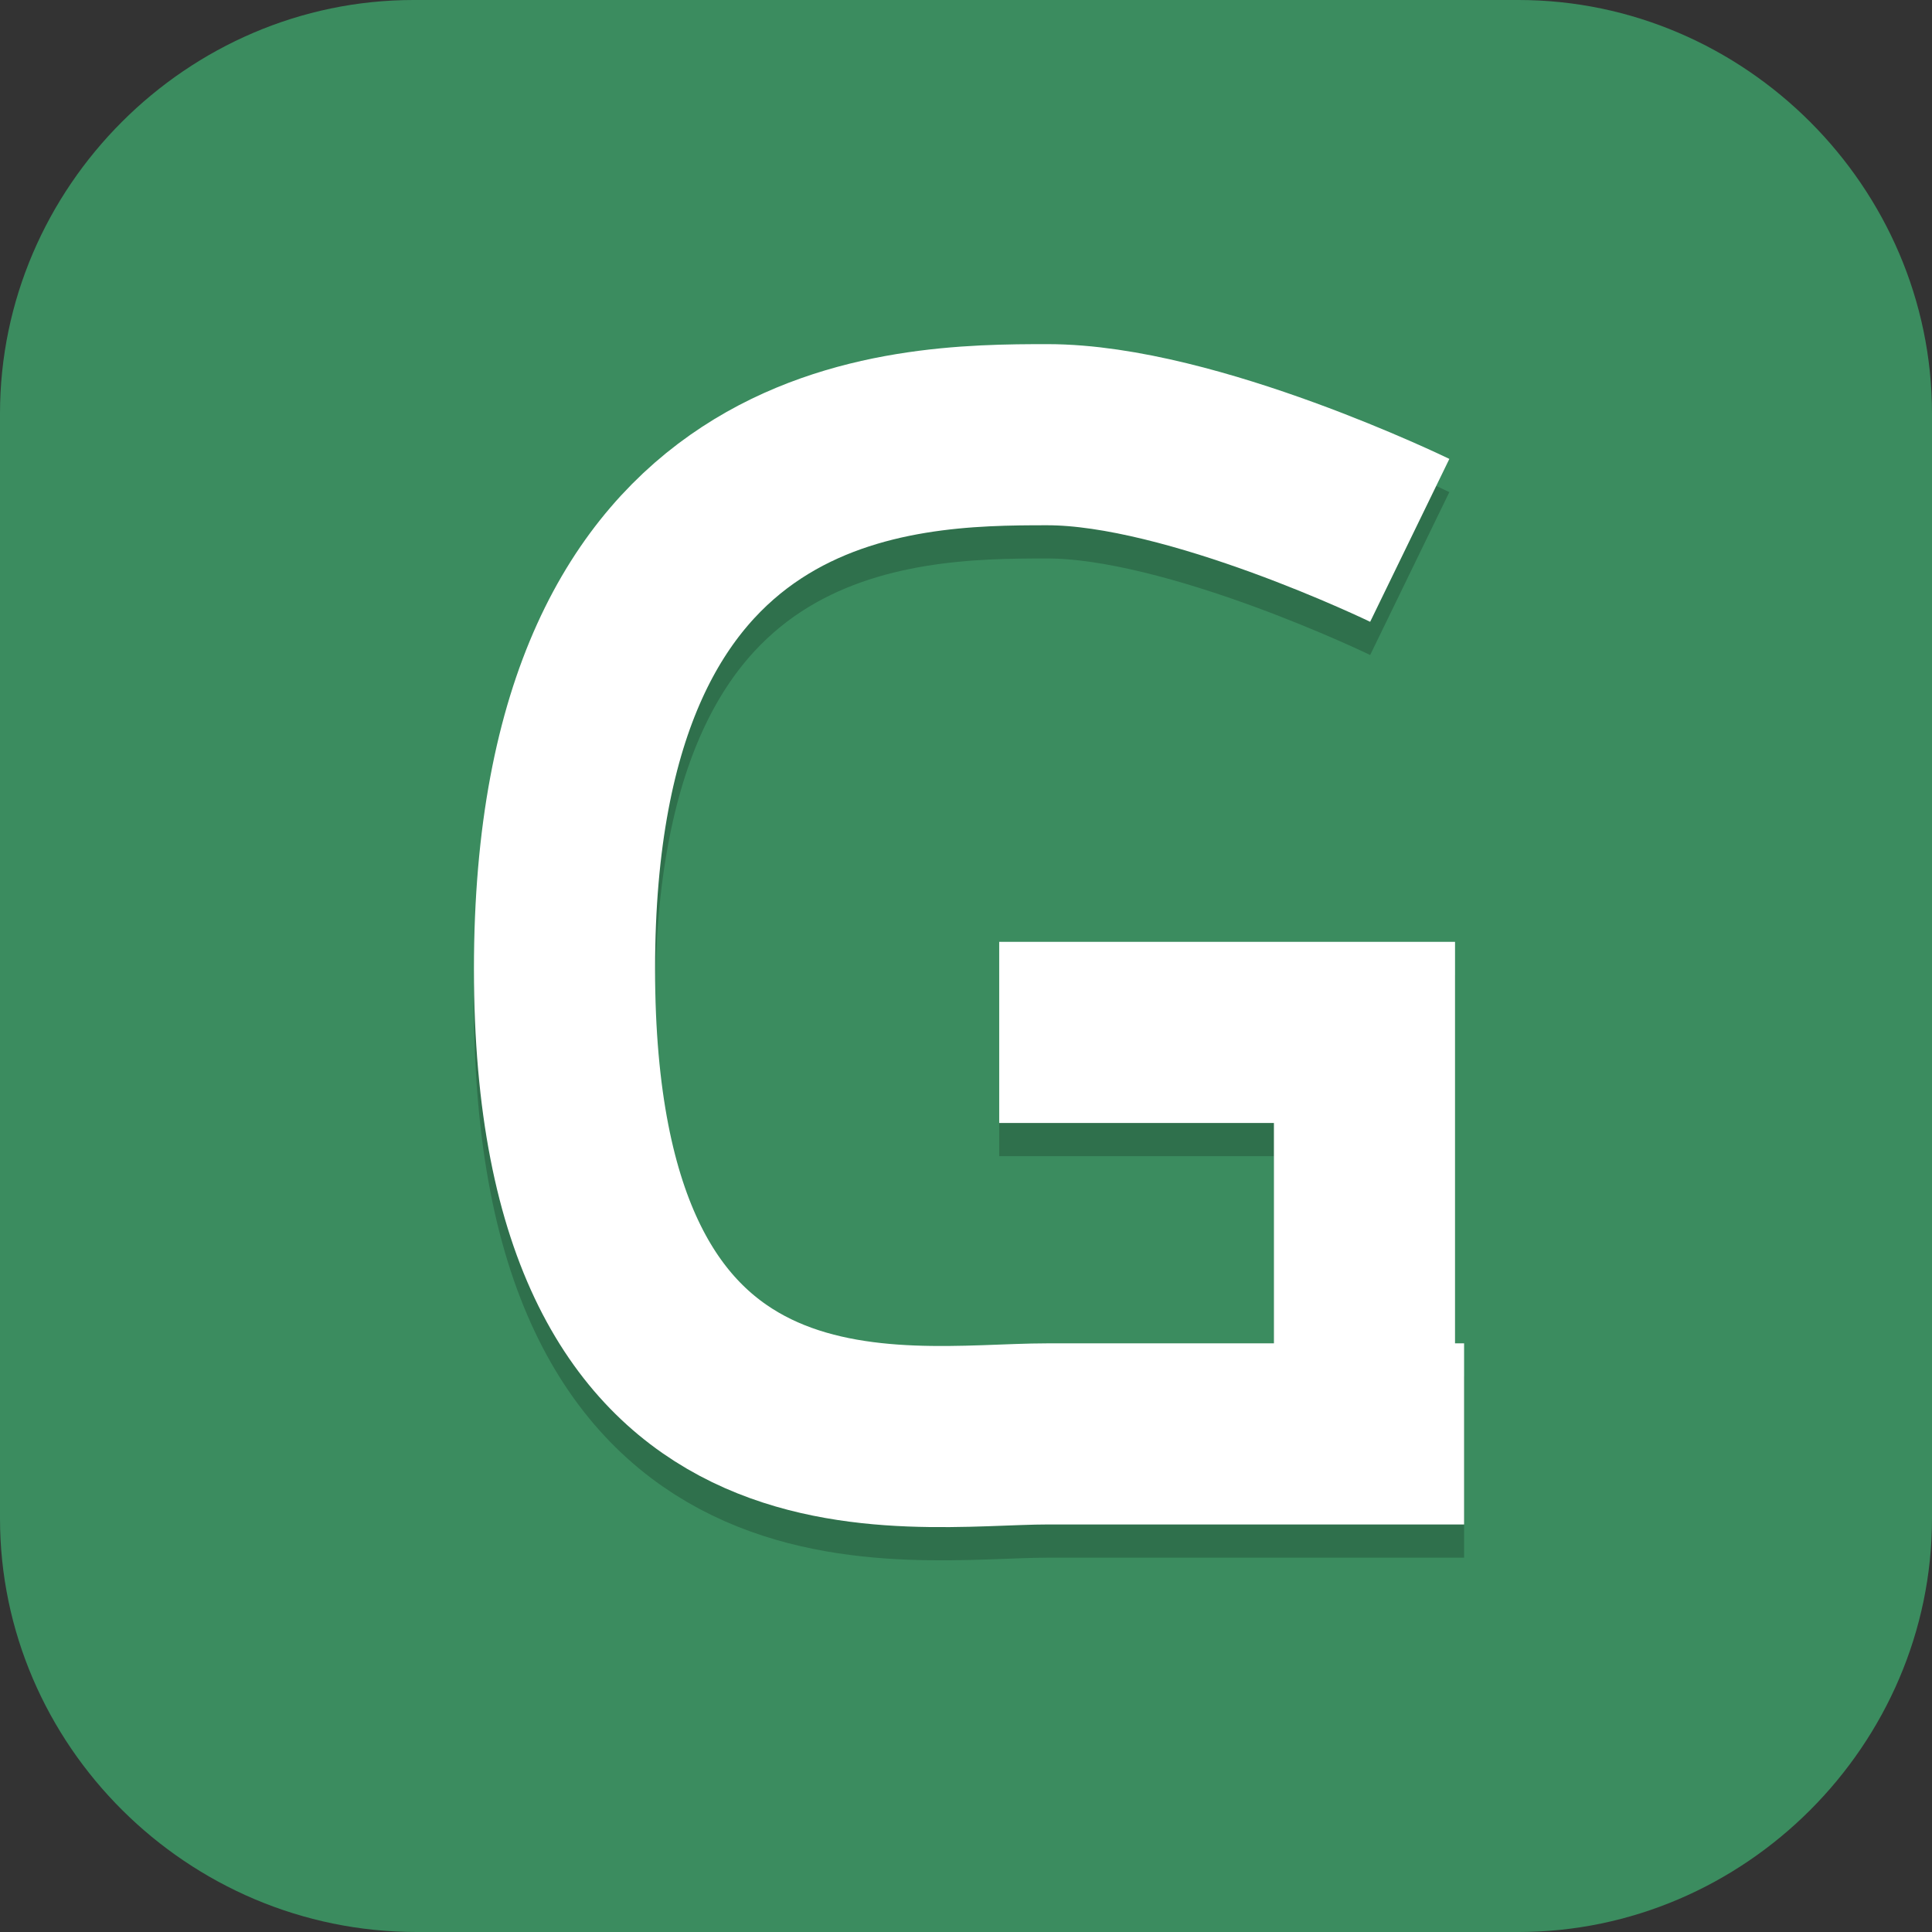 <?xml version="1.0" encoding="UTF-8"?>
<svg id="_图层_1" xmlns="http://www.w3.org/2000/svg" version="1.1" viewBox="0 0 64 64" width="16" height="16">
  <rect x="0" y="0" width="64" height="64" fill="#333333" stroke="none"/>
  <!-- Generator: Adobe Illustrator 29.0.1, SVG Export Plug-In . SVG Version: 2.1.0 Build 192)  -->
  <defs>
    <style>
      .st0 {
        fill: #e2527d;
      }

      .st1 {
        fill: #4f4f4f;
      }

      .st2 {
        fill: #77b900;
      }

      .st2, .st3, .st4, .st5, .st6, .st7, .st8, .st9, .st10, .st11 {
        display: none;
      }

      .st3, .st4, .st5, .st12, .st13, .st14, .st15, .st16, .st17, .st9, .st18 {
        isolation: isolate;
      }

      .st3, .st12, .st16, .st17, .st9 {
        opacity: .2;
      }

      .st4, .st5, .st13, .st18 {
        opacity: .1;
      }

      .st4, .st19, .st17, .st9, .st18 {
        fill: #fff;
      }

      .st20 {
        fill: #31afe1;
      }

      .st12 {
        stroke: #000;
      }

      .st12, .st21 {
        fill: none;
        stroke-width: 6px;
      }

      .st21 {
        stroke: #fff;
      }

      .st22 {
        fill: #b343ff;
      }

      .st23 {
        fill: #b8dd16;
      }

      .st24 {
        fill: #2165f0;
      }

      .st25, .st11 {
        fill: #3b8c5f;
      }

      .st6 {
        fill: #8e8e8e;
      }

      .st26 {
        fill: #f19f00;
      }

      .st27 {
        fill: #333;
      }

      .st14 {
        opacity: .2;
      }

      .st7 {
        fill: #1194f0;
      }

      .st28 {
        fill: #595959;
      }

      .st15 {
        opacity: .3;
      }

      .st10, .st29 {
        fill: #e4e4e4;
      }
    </style>
  </defs>
  <path class="st25" d="M50.4,64H13.8c-7.6,0-13.8-6.2-13.8-13.7V13.7C0,6.2,6.2,0,13.7,0h36.6c7.5,0,13.7,6.2,13.7,13.7v36.6c0,7.5-6.2,13.7-13.7,13.7h.1Z"/>
  <g class="st8">
    <path class="st3" d="M0,59.5v2.3c0,1.9,1.5,3.4,3.4,3.4h57c1.9,0,3.4-1.5,3.4-3.4v-2.3c0,1.9-1.5,3.4-3.4,3.4H3.4c-1.9,0-3.4-1.5-3.4-3.4Z"/>
    <rect class="st7" width="63.9" height="64" rx="3.4" ry="3.4"/>
    <path class="st4" d="M3.4,0C1.5,0,0,1.5,0,3.4v1.1C0,2.7,1.5,1.1,3.4,1.1h57c1.9,0,3.4,1.5,3.4,3.4v-1.1c0-1.9-1.5-3.4-3.4-3.4H3.4Z"/>
    <path class="st16" d="M30.8,12.6c-5.6,0-12.6,6.4-12.6,14.9s5.4,17.1,12.8,17.1,5.3-1.4,7.7-4.6c-1.2,4.2-3.2,6.8-6.4,7.6-2.5.6-5.4-.8-7.2-3h-6.8c2.1,5.8,7.4,9.1,13.9,9.1s8.4-1.8,10.9-5.3c1.8-2.7,2.6-6.2,2.6-11.8V13.3h-6.8v3.7s-2.4-4.3-8-4.3h0ZM31.8,19.4c4.1,0,7,3.8,7,9.3s-2.7,9-6.9,9-6.8-3.5-6.8-9,2.7-9.3,6.7-9.3Z"/>
    <path class="st19" d="M30.8,11.4c-5.6,0-12.6,6.4-12.6,14.9s5.4,17.1,12.8,17.1,5.3-1.4,7.7-4.6c-1.2,4.2-3.2,6.8-6.4,7.6-2.5.6-5.4-.8-7.2-3h-6.8c2.1,5.8,7.4,9.1,13.9,9.1s8.4-1.8,10.9-5.3c1.8-2.7,2.6-6.2,2.6-11.8V12.6h-6.8v3.2s-2.4-4.3-8-4.3h0ZM31.8,18.3c4.1,0,7,3.8,7,9.3s-2.7,9-6.9,9-6.8-3.5-6.8-9,2.7-9.3,6.7-9.3Z"/>
  </g>
  <g class="st8">
    <path class="st3" d="M5.8,1.2C2.6,1.2,0,4.2,0,8v50.5c0,3.7,2.6,6.7,5.8,6.7h30.5c27.6,0,27.6-11.8,27.6-32V8c0-3.7-2.6-6.7-5.8-6.7H5.8Z"/>
    <path class="st10" d="M5.8,0C2.6,0,0,3,0,6.7v50.5c0,3.7,2.6,6.7,5.8,6.7h30.5c27.6,0,27.6-11.8,27.6-32V6.7c0-3.7-2.6-6.7-5.8-6.7H5.8Z"/>
    <path class="st15" d="M11.5,17.2c-1.6,0-2.9,1.5-2.9,3.4v30.2c0,1.9,1.3,3.4,2.9,3.4h27.9c16.1,0,16.1-8.4,16.1-18.5v-15.1c0-1.9-1.3-3.4-2.9-3.4H11.5Z"/>
    <path class="st23" d="M22.1,22.2h19.8c1.6,0,2.9,1.6,2.9,3.7v19.7c0,2-1.3,3.7-2.9,3.7h-19.8c-1.6,0-2.9-1.6-2.9-3.7v-19.7c0-2,1.3-3.7,2.9-3.7Z"/>
    <ellipse class="st5" cx="12.8" cy="33.2" rx="2.1" ry="2.5"/>
    <ellipse class="st0" cx="12.8" cy="32" rx="2.1" ry="2.5"/>
    <path class="st9" d="M5.8,0C2.6,0,0,3,0,6.7v1.2C0,4.2,2.6,1.2,5.8,1.2h52.4c3.2,0,5.8,3,5.8,6.7v-1.2c0-3.7-2.6-6.7-5.8-6.7H5.8Z"/>
    <path class="st14" d="M9.3,1l-.8,5.2H2.6l-2.1,3.7h62.4l-1.3-3.7h-6.2l-.6-5.4-2.6-.7v6.2H11.7V0l-2.4,1Z"/>
    <path class="st13" d="M22.1,22.2c-1.6,0-2.9,1.6-2.9,3.7v1.2c0-2,1.3-3.7,2.9-3.7h19.8c1.6,0,2.9,1.6,2.9,3.7v-1.2c0-2-1.3-3.7-2.9-3.7h-19.8Z"/>
  </g>
  <g class="st8">
    <path class="st3" d="M15.4,7.2h33.2c1.7,0,3.1,1.6,3.1,3.5v51.3c0,1.9-1.4,3.5-3.1,3.5H15.4c-1.7,0-3.1-1.6-3.1-3.5V10.6c0-1.9,1.4-3.5,3.1-3.5Z"/>
    <path class="st6" d="M15.4,5.8h33.2c1.7,0,3.1,1.6,3.1,3.5v51.3c0,1.9-1.4,3.5-3.1,3.5H15.4c-1.7,0-3.1-1.6-3.1-3.5V9.2c0-1.9,1.4-3.5,3.1-3.5Z"/>
    <path class="st3" d="M3.1,1.6h57.8c1.7,0,3.1,1.6,3.1,3.5v48.5c0,1.9-1.4,3.5-3.1,3.5H3.1c-1.7,0-3.1-1.6-3.1-3.5V5.1C0,3.2,1.4,1.6,3.1,1.6Z"/>
    <path class="st27" d="M63.3,10.3L1.4,56.3l1.3,1.3h58.4c1.6-.1,2.9-1.4,2.9-3V12.5c0-.8-.3-1.5-.7-2.1Z"/>
    <path class="st10" d="M3.1.2C1.4.2,0,1.8,0,3.7v45L63.5,1.9c-.5-1-1.5-1.7-2.6-1.7H3.1Z"/>
    <path class="st28" d="M4.1,57.1l-1.4.5c2.6,5.3,7.1,6.6,11.4,6.4h36.5c1.7,0,6.6-1.4,8.1-3.5l3.7-3.1-58.4-.3Z"/>
    <rect class="st18" x="2.7" y="56.1" width="59.1" height="1.4"/>
    <path class="st24" d="M36.8,27.9h22.4c2.7,0,4.8,2.4,4.8,5.4v20.2c0,5.9-6.8,10.6-13.4,10.6h-13.8c-2.7-.1-4.8-2.5-4.8-5.5v-25.2c0-3,2.1-5.4,4.8-5.4Z"/>
    <path class="st19" d="M41,33.5c-.4,0-.7,0-1.1,0-1.7.1-.6,1.5.4,1.8,1.7.5,1.7,2.7.7,4-.9,1.7-2.3,0-3.4-.5-1.6-.3,0,2.2.5,2.8.8,1.3,2,2,3.4,1.7,1.7-.3,2.8,1.3,3.9,2.5,3.1,3.2,6.2,6.8,9.4,10.4.5.4,1,.9,1.3,1.5,1.7,1.8,4.3-1.1,2.3-3.4-4-4.1-8-8.8-11.7-12.8-.6-.7-1.2-1.4-1.5-2.2-.6-1.5,0-3.5-1.2-4.7-.8-1-1.9-1.2-3-1.2Z"/>
    <path class="st19" d="M59.1,33.5l-1.8,1.1-9.2,10.4c-.4-.3-.9-.4-1.3-.4-.6,0-1.2.3-1.7.8l-7.3,8.3c-1,1.1-1,2.8,0,3.9.9,1.1,2.5,1.1,3.5,0,0,0,0,0,0,0l7.3-8.3c.8-.9,1-2.3.4-3.4l9.4-10.5.8-1.9Z"/>
  </g>
  <g class="st8">
    <path class="st3" d="M6.4,1.1h51c3.5,0,6.4,2.9,6.4,6.4v51.2c0,3.5-2.9,6.4-6.4,6.4H6.4c-3.5,0-6.4-2.9-6.4-6.4V7.5C0,4,2.9,1.1,6.4,1.1Z"/>
    <path class="st2" d="M6.4,0h51c3.5,0,6.4,2.9,6.4,6.4v51.2c0,3.5-2.9,6.4-6.4,6.4H6.4c-3.5,0-6.4-2.9-6.4-6.4V6.4C0,2.9,2.9,0,6.4,0Z"/>
    <path class="st16" d="M12,30.8s4.1-6.6,13.1-7.3v-2.4c-10,.8-18.2,9.2-18.2,9.2,0,0,4.4,14.1,18.2,15.4v-2.6c-10.1-1.3-13.1-12.3-13.1-12.3ZM25.1,38.1v2.3c-7.6-1.4-9.3-9.3-9.3-9.3,0,0,3.2-4,9.3-4.7v2.6s0,0,0,0c-3.2-.4-5.2,2.6-5.2,2.6,0,0,.9,5,5.2,6.4M25.1,16v5.1c.3,0,1.1,0,1.4,0,11.4-.4,18.8,9.3,18.8,9.3,0,0-8.5,10.3-17.4,10.3s-2,0-2.8-.2v2.8c.6,0,1.7.1,2.4.1,8.3,0,14.2-4.2,20-9.2,1,.8,4.9,2.6,5.7,3.4-5.5,4.6-18.3,8.3-25.6,8.3s-1.8,0-2.5-.1v4.5h31.9V16h-31.9ZM25.1,26.5v-3c.3,0,1.1,0,1.4,0,8.2-.3,13.6,7,13.6,7,0,0-5.8,8-12,8s-2.2-.1-2.9-.4v-9c3.2.4,4.3,1.8,6.2,5l4.3-3.6s-3.1-4.1-8.4-4.1c-.6,0-1.6,0-2.1,0"/>
    <path class="st19" d="M12,29.7s4.1-6.6,13.1-7.3v-2.4c-10,.8-18.2,9.2-18.2,9.2,0,0,4.4,14.1,18.2,15.4v-2.6c-10.1-1.3-13.1-12.3-13.1-12.3ZM25.1,36.9v2.3c-7.6-1.4-9.3-9.3-9.3-9.3,0,0,3.2-4,9.3-4.7v2.6s0,0,0,0c-3.2-.4-5.2,2.6-5.2,2.6,0,0,.9,5,5.2,6.4M25.1,14.8v5.1c.3,0,1.1,0,1.4,0,11.4-.4,18.8,9.3,18.8,9.3,0,0-8.5,10.3-17.4,10.3s-2,0-2.8-.2v2.8c.6,0,1.7.1,2.4.1,8.3,0,14.2-4.2,20-9.2,1,.8,4.9,2.6,5.7,3.4-5.5,4.6-18.3,8.3-25.6,8.3s-1.8,0-2.5-.1v4.5h31.9V14.8h-31.9ZM25.1,25.3v-3c.3,0,1.1,0,1.4,0,8.2-.3,13.6,7,13.6,7,0,0-5.8,8-12,8s-2.2-.1-2.9-.4v-9c3.2.4,4.3,1.8,6.2,5l4.3-3.6s-3.1-4.1-8.4-4.1c-.6,0-1.6,0-2.1,0"/>
    <path class="st9" d="M6.4,0C2.8,0,0,2.9,0,6.4v1.1C0,4,2.8,1.1,6.4,1.1h51c3.5,0,6.4,2.9,6.4,6.4v-1.1c0-3.5-2.8-6.4-6.4-6.4H6.4Z"/>
  </g>
  <g class="st8">
    <path class="st16" d="M32.2,2.8c-3.1,0-5.6,2.5-5.6,5.6v16.8c0,.4,0,.7.1,1.1-.1.1-.2.3-.3.4l-7.3,10.3-7.3,10.3c-2.6,3.7-1.1,8.4,3.5,10.6,1.4.7,3.1,1,4.7,1h29c5.2,0,9.5-3.5,9.5-7.7,0-1.4-.4-2.7-1.3-3.9l-7.3-10.3-7.3-10.3c-.1-.1-.2-.3-.3-.4,0-.3.1-.7.1-1.1V8.4c0-3.1-2.5-5.6-5.6-5.6h-4.8Z"/>
    <rect class="st29" x="26.6" y="1.8" width="16" height="28" rx="5.6" ry="5.6"/>
    <path class="st29" d="M35.1,21.8c-3.5-.1-6.9,1.4-8.7,3.9l-7.3,10.3-7.3,10.3c-2.6,3.7-1.1,8.4,3.5,10.6,1.4.7,3.1,1,4.7,1h29c5.2,0,9.5-3.5,9.5-7.7,0-1.4-.4-2.7-1.3-3.9l-7.3-10.3-7.3-10.3c-1.6-2.3-4.5-3.7-7.8-3.9Z"/>
    <path class="st22" d="M35.6,9.8c-1.7,0-3,1.3-3,3s1.3,3,3,3,3-1.3,3-3-1.3-3-3-3Z"/>
    <path class="st22" d="M31.6,17.8c-1.7,0-3,1.3-3,3s1.3,3,3,3,3-1.3,3-3-1.3-3-3-3Z"/>
    <path class="st22" d="M37.6,23.8c-1.7,0-3,1.3-3,3s1.3,3,3,3h0c1.7,0,3-1.3,3-3h0c0-1.7-1.3-3-3-3Z"/>
    <path class="st22" d="M31.6,31.8c-1.7,0-3,1.3-3,3s1.3,3,3,3,3-1.3,3-3-1.3-3-3-3Z"/>
    <path class="st22" d="M24,41.8l-2.6,4c-2.1,3.2.5,6,4.8,6h16.9c4.3,0,6.9-2.8,4.8-6l-2.6-4h-21.2Z"/>
    <path class="st17" d="M32.2,1.8c-3.1,0-5.6,2.5-5.6,5.6v1c0-3.1,2.5-5.6,5.6-5.6h4.8c3.1,0,5.6,2.5,5.6,5.6v-1c0-3.1-2.5-5.6-5.6-5.6h-4.8ZM26.6,25.4c0,0-.1.2-.2.3l-7.3,10.3-7.3,10.3c-.9,1.3-1.4,2.9-1.2,4.4,0-1.2.5-2.4,1.2-3.4l7.3-10.3,7.3-10.3c.1-.1.2-.3.3-.4,0-.3,0-.6,0-.9ZM42.6,25.4c0,.3,0,.6,0,.9.1.1.2.3.3.4l7.3,10.3,7.3,10.3c.7,1,1.2,2.2,1.2,3.4.1-1.5-.3-3.1-1.2-4.4l-7.3-10.3-7.3-10.3c0,0-.1-.2-.2-.3Z"/>
  </g>
  <g class="st8">
    <path class="st3" d="M63.9,31.7c-.5,17.3-14.6,31-31.9,31-17.2,0-31.3-13.5-31.9-30.7,0,.3,0,.6,0,.9,0,17.6,14.3,31.9,32,31.9s32-14.3,32-31.9c0-.4,0-.8,0-1.2Z"/>
    <path class="st1" d="M64,31.9c0,17.6-14.3,31.9-32,31.9S0,49.6,0,31.9C0,14.3,14.3,0,32,0c17.7,0,32,14.3,32,31.9Z"/>
    <path class="st4" d="M32,0C14.3,0,0,14.3,0,31.9c0,.2,0,.4,0,.5C.3,15.1,14.5,1.1,32,1.1h0c17.5,0,31.7,14,32,31.4,0-.2,0-.4,0-.5C64,14.3,49.7,0,32,0h0Z"/>
    <ellipse class="st16" cx="32" cy="18.1" rx="12.8" ry="12.8"/>
    <ellipse class="st20" cx="32" cy="17" rx="12.8" ry="12.8"/>
    <ellipse class="st16" cx="32" cy="47.9" rx="12.8" ry="12.8"/>
    <ellipse class="st26" cx="32" cy="46.8" rx="12.8" ry="12.8"/>
  </g>
  <g>
    <path class="st3" d="M64,62V4.3c0-1.8-1.4-3.2-3.2-3.2H3.2C1.4,1.1,0,2.5,0,4.3v57.7c0,1.8,1.4,3.2,3.2,3.2h57.6c1.8,0,3.2-1.4,3.2-3.2Z"/>
    <path class="st11" d="M64,60.9V3.2c0-1.8-1.4-3.2-3.2-3.2H3.2C1.4,0,0,1.4,0,3.2v57.7c0,1.8,1.4,3.2,3.2,3.2h57.6c1.8,0,3.2-1.4,3.2-3.2Z"/>
    <path class="st12" d="M33.1,35.3h12.1v13.3M48.5,48.6h-13.8c-4.8,0-16,2.2-16-15.4s11.2-17.7,16-17.7,12,3.5,12,3.5h0"/>
    <path class="st21" d="M33.1,34.2h12.1v13.3M48.5,47.5h-13.8c-4.8,0-16,2.2-16-15.4s11.2-17.7,16-17.7,12,3.5,12,3.5h0"/>
    <path class="st4" d="M3.2,0C1.4,0,0,1.4,0,3.2v1.1C0,2.5,1.4,1.1,3.2,1.1h57.6c1.8,0,3.2,1.4,3.2,3.2v-1.1c0-1.8-1.4-3.2-3.2-3.2H3.2Z"/>
  </g>
</svg>